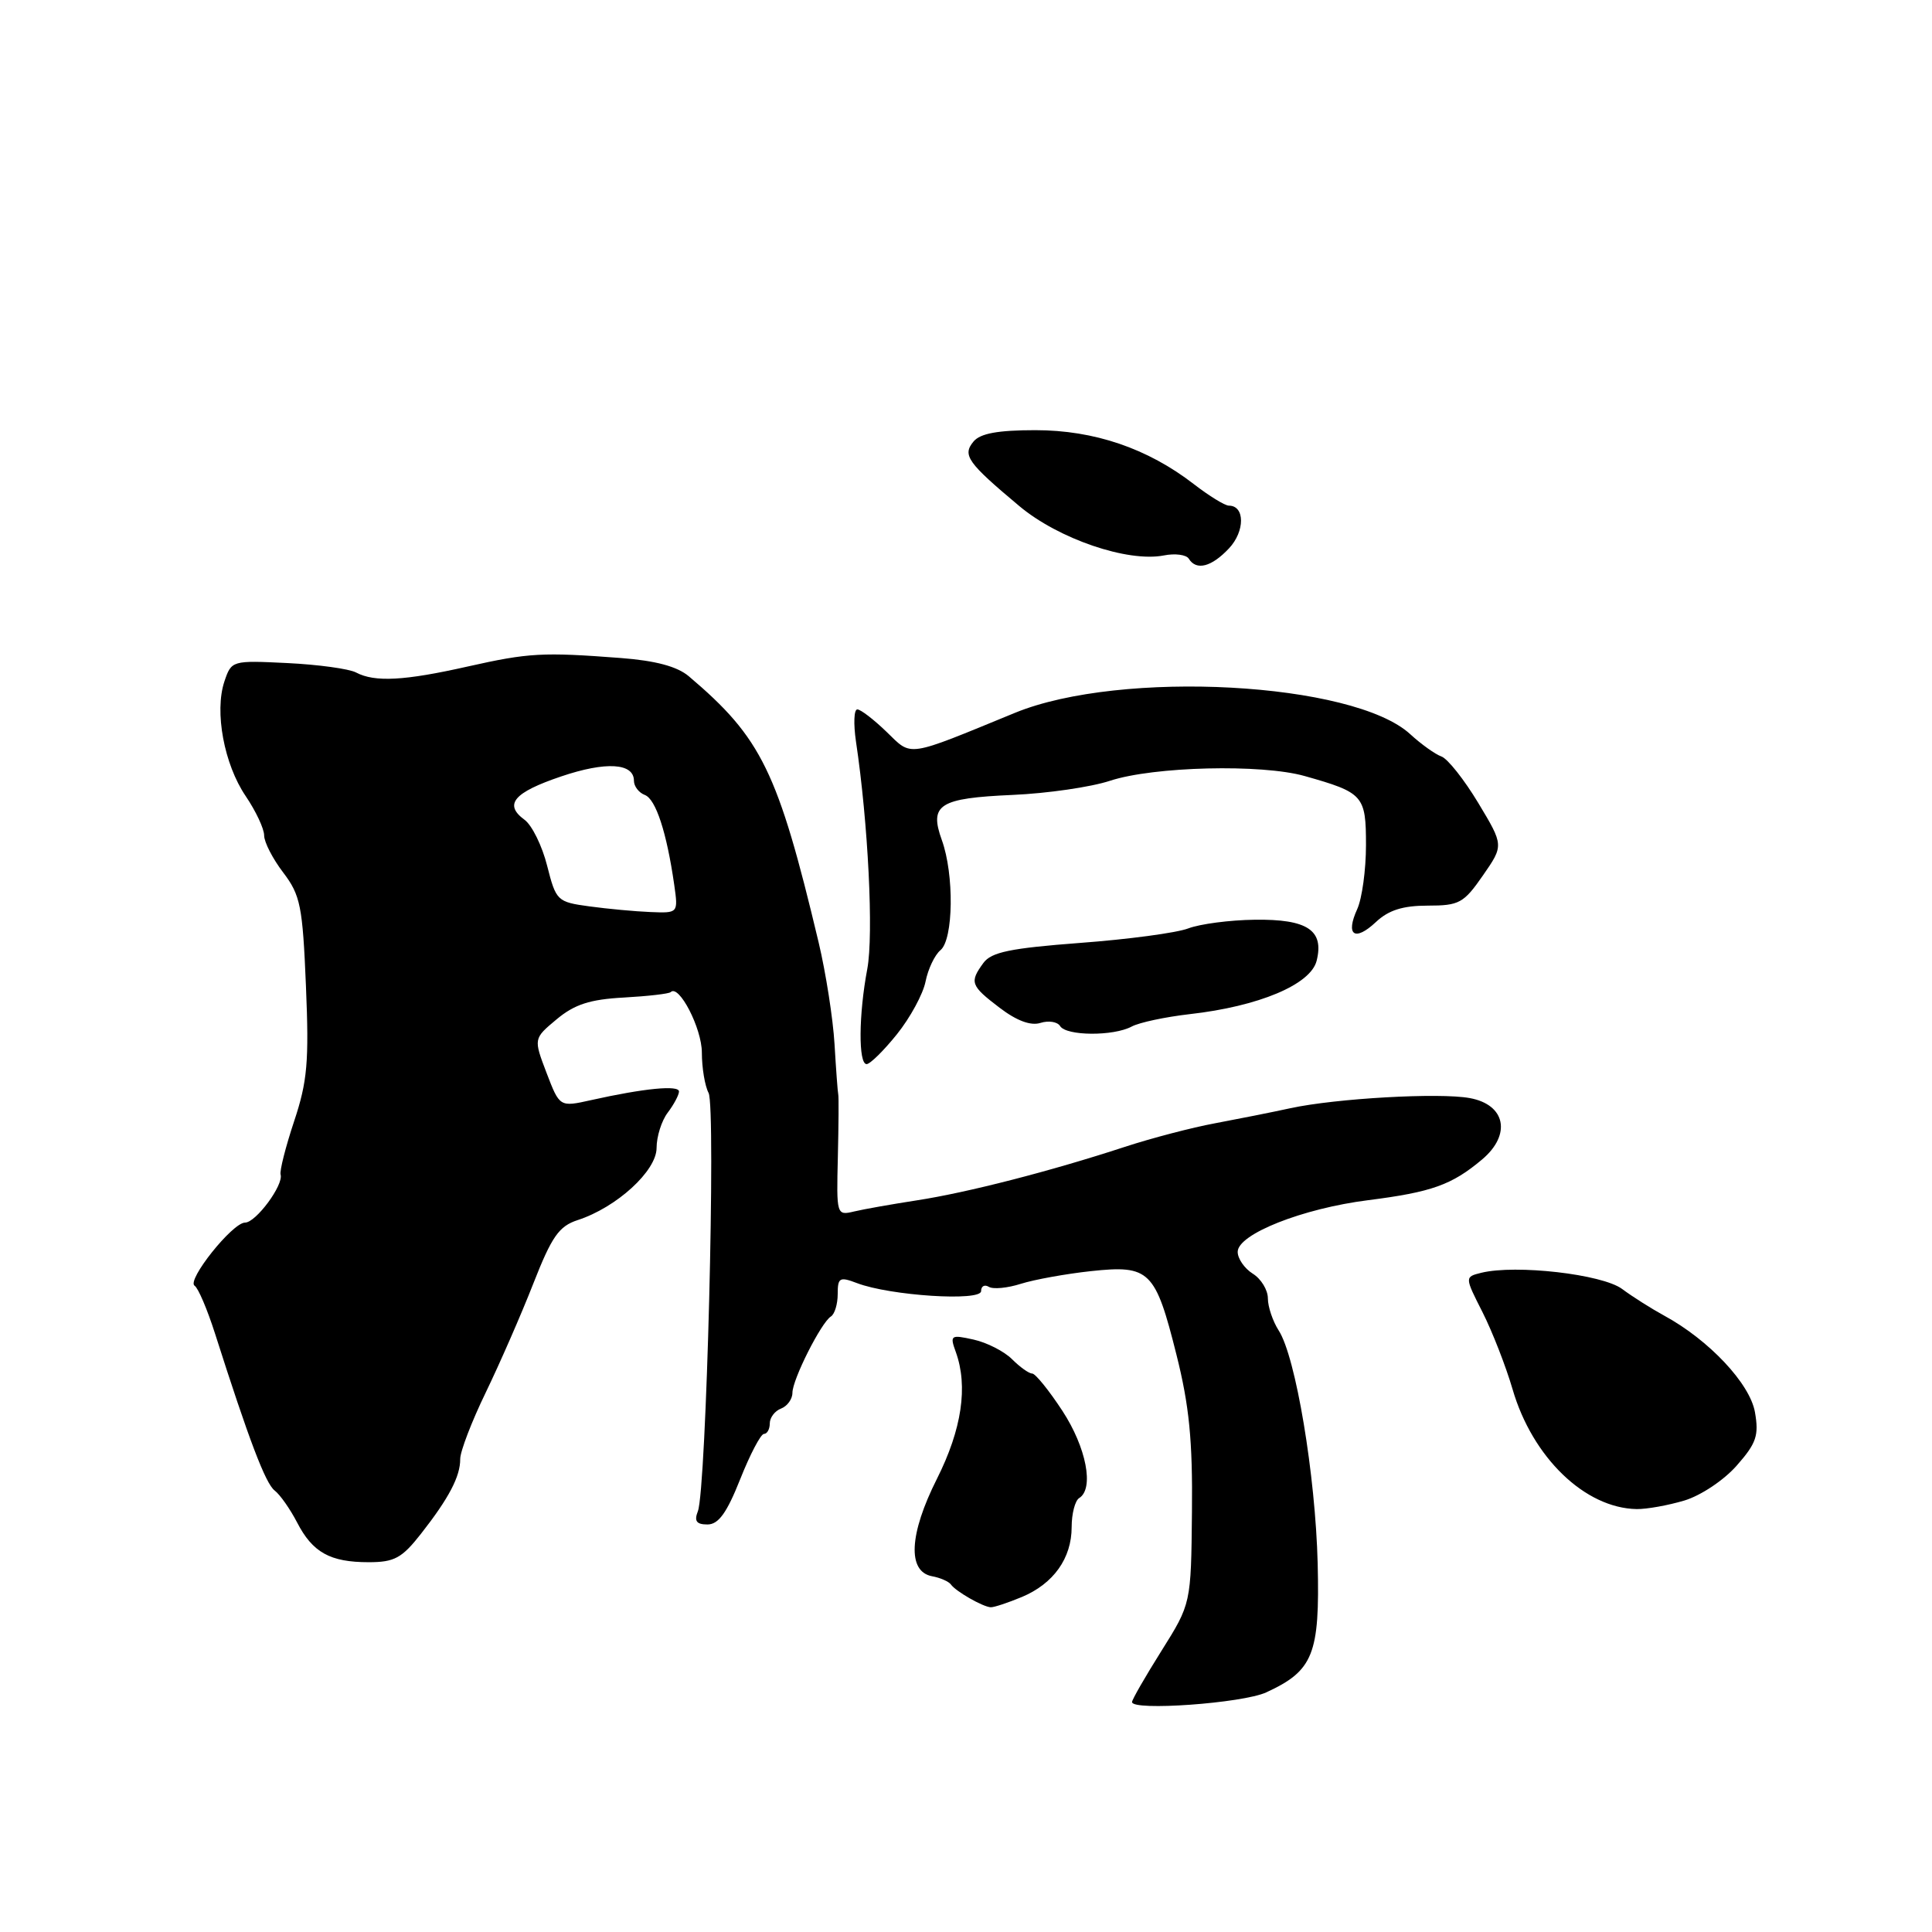 <?xml version="1.0" encoding="UTF-8" standalone="no"?>
<!DOCTYPE svg PUBLIC "-//W3C//DTD SVG 1.1//EN" "http://www.w3.org/Graphics/SVG/1.1/DTD/svg11.dtd" >
<svg xmlns="http://www.w3.org/2000/svg" xmlns:xlink="http://www.w3.org/1999/xlink" version="1.1" viewBox="0 0 256 256">
 <g >
 <path fill="currentColor"
d=" M 167.78 224.25 C 174.02 221.38 174.89 219.20 174.60 207.20 C 174.31 195.47 171.69 179.77 169.43 176.29 C 168.65 175.07 168.00 173.16 168.00 172.04 C 168.00 170.93 167.10 169.45 166.00 168.77 C 164.90 168.08 164.00 166.78 164.00 165.88 C 164.00 163.53 172.58 160.13 181.29 159.03 C 189.72 157.96 192.37 157.01 196.38 153.64 C 200.30 150.34 199.50 146.36 194.74 145.50 C 190.71 144.76 177.01 145.54 171.00 146.84 C 168.53 147.38 164.03 148.27 161.00 148.84 C 157.97 149.40 152.57 150.81 149.00 151.98 C 139.20 155.19 128.20 158.02 121.50 159.05 C 118.20 159.56 114.45 160.22 113.16 160.53 C 110.85 161.08 110.83 160.99 111.02 153.29 C 111.12 149.01 111.15 145.28 111.07 145.00 C 111.00 144.72 110.78 141.74 110.58 138.36 C 110.38 134.98 109.43 128.90 108.47 124.86 C 103.07 102.20 100.92 97.78 91.26 89.60 C 89.73 88.31 86.86 87.54 82.26 87.19 C 71.90 86.40 70.07 86.50 62.00 88.31 C 53.58 90.21 49.66 90.42 47.18 89.11 C 46.26 88.62 42.16 88.06 38.09 87.86 C 30.72 87.50 30.67 87.52 29.73 90.31 C 28.40 94.31 29.69 101.26 32.55 105.48 C 33.90 107.47 35.00 109.81 35.00 110.70 C 35.00 111.59 36.14 113.80 37.53 115.62 C 39.81 118.62 40.10 120.06 40.54 130.67 C 40.96 140.70 40.73 143.30 38.97 148.58 C 37.84 151.98 37.04 155.15 37.18 155.63 C 37.60 157.01 33.91 162.00 32.47 162.00 C 30.80 162.00 24.68 169.68 25.79 170.37 C 26.26 170.66 27.47 173.51 28.49 176.70 C 32.97 190.75 35.18 196.57 36.39 197.50 C 37.11 198.05 38.44 199.95 39.36 201.72 C 41.42 205.71 43.73 207.00 48.85 207.00 C 52.26 207.00 53.25 206.46 55.77 203.25 C 59.49 198.51 61.00 195.62 60.98 193.32 C 60.98 192.32 62.50 188.35 64.37 184.50 C 66.23 180.65 69.07 174.16 70.67 170.07 C 73.11 163.85 74.06 162.48 76.54 161.67 C 81.71 159.99 87.00 155.15 87.00 152.11 C 87.00 150.61 87.66 148.51 88.47 147.44 C 89.28 146.37 89.95 145.12 89.97 144.64 C 90.00 143.75 85.37 144.20 78.33 145.77 C 74.16 146.70 74.16 146.70 72.42 142.16 C 70.69 137.62 70.69 137.62 73.76 135.06 C 76.12 133.09 78.17 132.42 82.65 132.18 C 85.85 132.00 88.65 131.68 88.87 131.46 C 89.96 130.37 93.00 136.26 93.00 139.47 C 93.00 141.49 93.40 143.89 93.89 144.82 C 94.88 146.69 93.59 197.42 92.47 200.25 C 91.96 201.55 92.28 202.00 93.74 202.00 C 95.20 202.00 96.30 200.48 98.08 196.00 C 99.39 192.70 100.81 190.00 101.23 190.00 C 101.65 190.00 102.00 189.37 102.00 188.61 C 102.00 187.84 102.67 186.95 103.50 186.64 C 104.32 186.32 105.00 185.39 105.00 184.56 C 105.00 182.79 108.81 175.24 110.10 174.44 C 110.60 174.13 111.00 172.79 111.00 171.47 C 111.00 169.29 111.25 169.14 113.56 170.02 C 117.94 171.69 130.00 172.47 130.00 171.08 C 130.00 170.42 130.46 170.17 131.02 170.51 C 131.58 170.86 133.49 170.68 135.27 170.11 C 137.05 169.55 141.23 168.79 144.57 168.43 C 152.33 167.60 153.09 168.34 155.89 179.52 C 157.58 186.25 158.04 190.88 157.94 200.34 C 157.82 212.50 157.82 212.50 153.91 218.73 C 151.76 222.15 150.00 225.21 150.00 225.53 C 150.00 226.74 164.65 225.69 167.78 224.25 Z  M 135.40 211.61 C 139.60 209.85 142.00 206.48 142.00 202.34 C 142.00 200.57 142.45 198.84 143.00 198.50 C 145.00 197.26 143.95 191.80 140.77 186.94 C 138.99 184.22 137.19 182.00 136.77 182.00 C 136.34 182.00 135.15 181.15 134.10 180.10 C 133.06 179.06 130.76 177.89 129.00 177.50 C 125.97 176.83 125.84 176.92 126.65 179.15 C 128.29 183.70 127.45 189.39 124.15 195.95 C 120.46 203.28 120.21 208.24 123.50 208.86 C 124.60 209.06 125.72 209.56 126.00 209.95 C 126.63 210.86 130.25 212.93 131.28 212.97 C 131.71 212.99 133.57 212.37 135.40 211.61 Z  M 223.18 198.83 C 225.37 198.17 228.43 196.13 230.13 194.19 C 232.73 191.24 233.08 190.21 232.54 187.12 C 231.87 183.32 226.44 177.55 220.50 174.32 C 218.85 173.42 216.34 171.84 214.93 170.79 C 212.29 168.84 200.86 167.53 196.28 168.65 C 194.07 169.20 194.07 169.20 196.45 173.89 C 197.75 176.47 199.54 181.06 200.42 184.07 C 203.05 193.12 210.02 199.85 216.88 199.96 C 218.20 199.98 221.03 199.47 223.18 198.83 Z  M 118.85 137.04 C 120.60 134.86 122.31 131.72 122.64 130.06 C 122.97 128.40 123.86 126.53 124.62 125.90 C 126.34 124.47 126.45 115.88 124.80 111.32 C 123.10 106.61 124.43 105.76 134.20 105.33 C 138.77 105.13 144.56 104.29 147.07 103.46 C 152.85 101.56 167.15 101.21 172.88 102.83 C 180.67 105.03 181.00 105.40 181.00 111.99 C 181.00 115.24 180.48 119.05 179.84 120.46 C 178.25 123.94 179.51 124.81 182.32 122.17 C 183.99 120.60 185.89 120.00 189.18 120.00 C 193.36 120.00 193.95 119.67 196.49 116.01 C 199.26 112.02 199.26 112.02 195.88 106.40 C 194.02 103.31 191.82 100.53 191.00 100.24 C 190.18 99.95 188.32 98.62 186.87 97.29 C 179.37 90.37 148.53 88.70 134.50 94.45 C 119.94 100.43 120.89 100.28 117.50 97.00 C 115.80 95.35 114.04 94.00 113.60 94.00 C 113.15 94.00 113.08 95.91 113.42 98.25 C 115.04 109.06 115.77 123.84 114.92 128.39 C 113.77 134.48 113.73 141.00 114.83 141.00 C 115.29 141.00 117.10 139.22 118.85 137.04 Z  M 149.96 136.02 C 150.97 135.48 154.42 134.75 157.64 134.38 C 166.79 133.35 173.67 130.46 174.46 127.31 C 175.48 123.26 173.23 121.77 166.24 121.87 C 162.95 121.91 159.00 122.43 157.45 123.02 C 155.91 123.61 149.46 124.47 143.13 124.94 C 133.88 125.64 131.36 126.16 130.31 127.59 C 128.44 130.15 128.60 130.60 132.45 133.53 C 134.72 135.26 136.58 135.95 137.87 135.54 C 138.95 135.20 140.12 135.39 140.47 135.96 C 141.29 137.28 147.54 137.32 149.96 136.02 Z  M 162.85 72.66 C 164.98 70.39 164.97 67.00 162.83 67.00 C 162.31 67.00 160.22 65.72 158.19 64.15 C 152.06 59.41 144.98 57.00 137.19 57.00 C 132.24 57.00 129.89 57.43 129.00 58.50 C 127.49 60.32 128.18 61.29 135.08 67.07 C 140.27 71.41 149.42 74.53 154.21 73.60 C 155.70 73.30 157.19 73.50 157.52 74.03 C 158.52 75.65 160.53 75.13 162.85 72.66 Z  M 78.10 120.10 C 73.83 119.52 73.68 119.37 72.50 114.72 C 71.84 112.09 70.49 109.35 69.51 108.63 C 66.72 106.59 68.06 105.01 74.36 102.88 C 80.30 100.87 84.00 101.10 84.00 103.46 C 84.00 104.19 84.65 105.04 85.45 105.34 C 86.90 105.90 88.34 110.29 89.34 117.25 C 89.87 121.00 89.87 121.00 86.19 120.85 C 84.16 120.77 80.52 120.43 78.10 120.10 Z "/>
</g>
</svg>